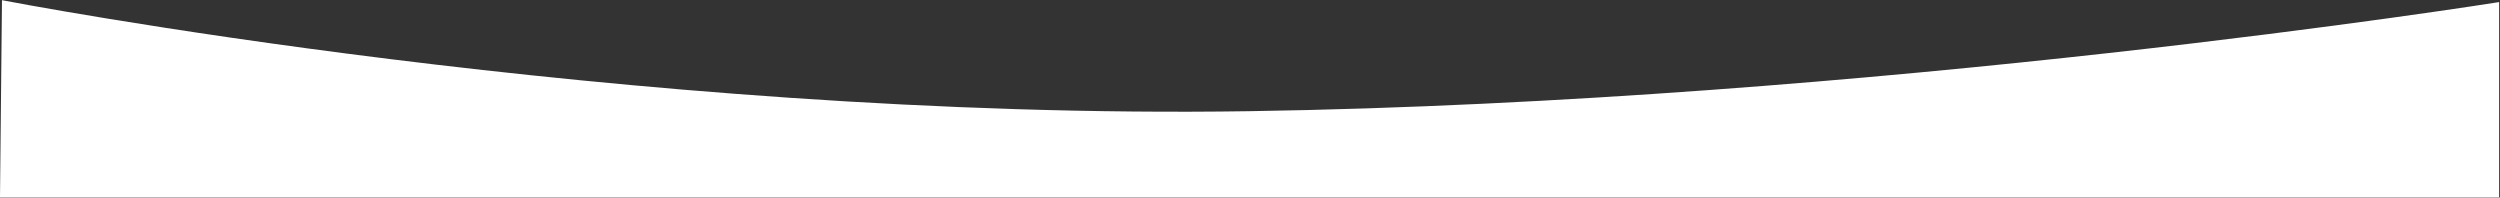 <?xml version="1.0" encoding="UTF-8" standalone="no"?>
<!DOCTYPE svg PUBLIC "-//W3C//DTD SVG 1.1//EN" "http://www.w3.org/Graphics/SVG/1.1/DTD/svg11.dtd">
<svg width="100%" height="100%" viewBox="0 0 1443 114" version="1.1" xmlns="http://www.w3.org/2000/svg" xmlns:xlink="http://www.w3.org/1999/xlink" xml:space="preserve" xmlns:serif="http://www.serif.com/" style="fill-rule:evenodd;clip-rule:evenodd;stroke-linejoin:round;stroke-miterlimit:2;">
    <rect x="0" y="0" width="1443" height="114" fill="#333333" stroke="none"/>
    <g transform="matrix(1,0,0,1,4.251,-787.622)">
        <g transform="matrix(1.003,0,0,0.971,-4.552,26.254)">
            <path d="M1.438,784.209C1.438,784.209 359.845,855.891 719.39,850.202C1078.93,844.513 1438.48,785.347 1438.48,785.347L1438.48,901.403L0.3,901.403L1.438,784.209Z" style="fill:white;"/>
        </g>
    </g>
</svg>
